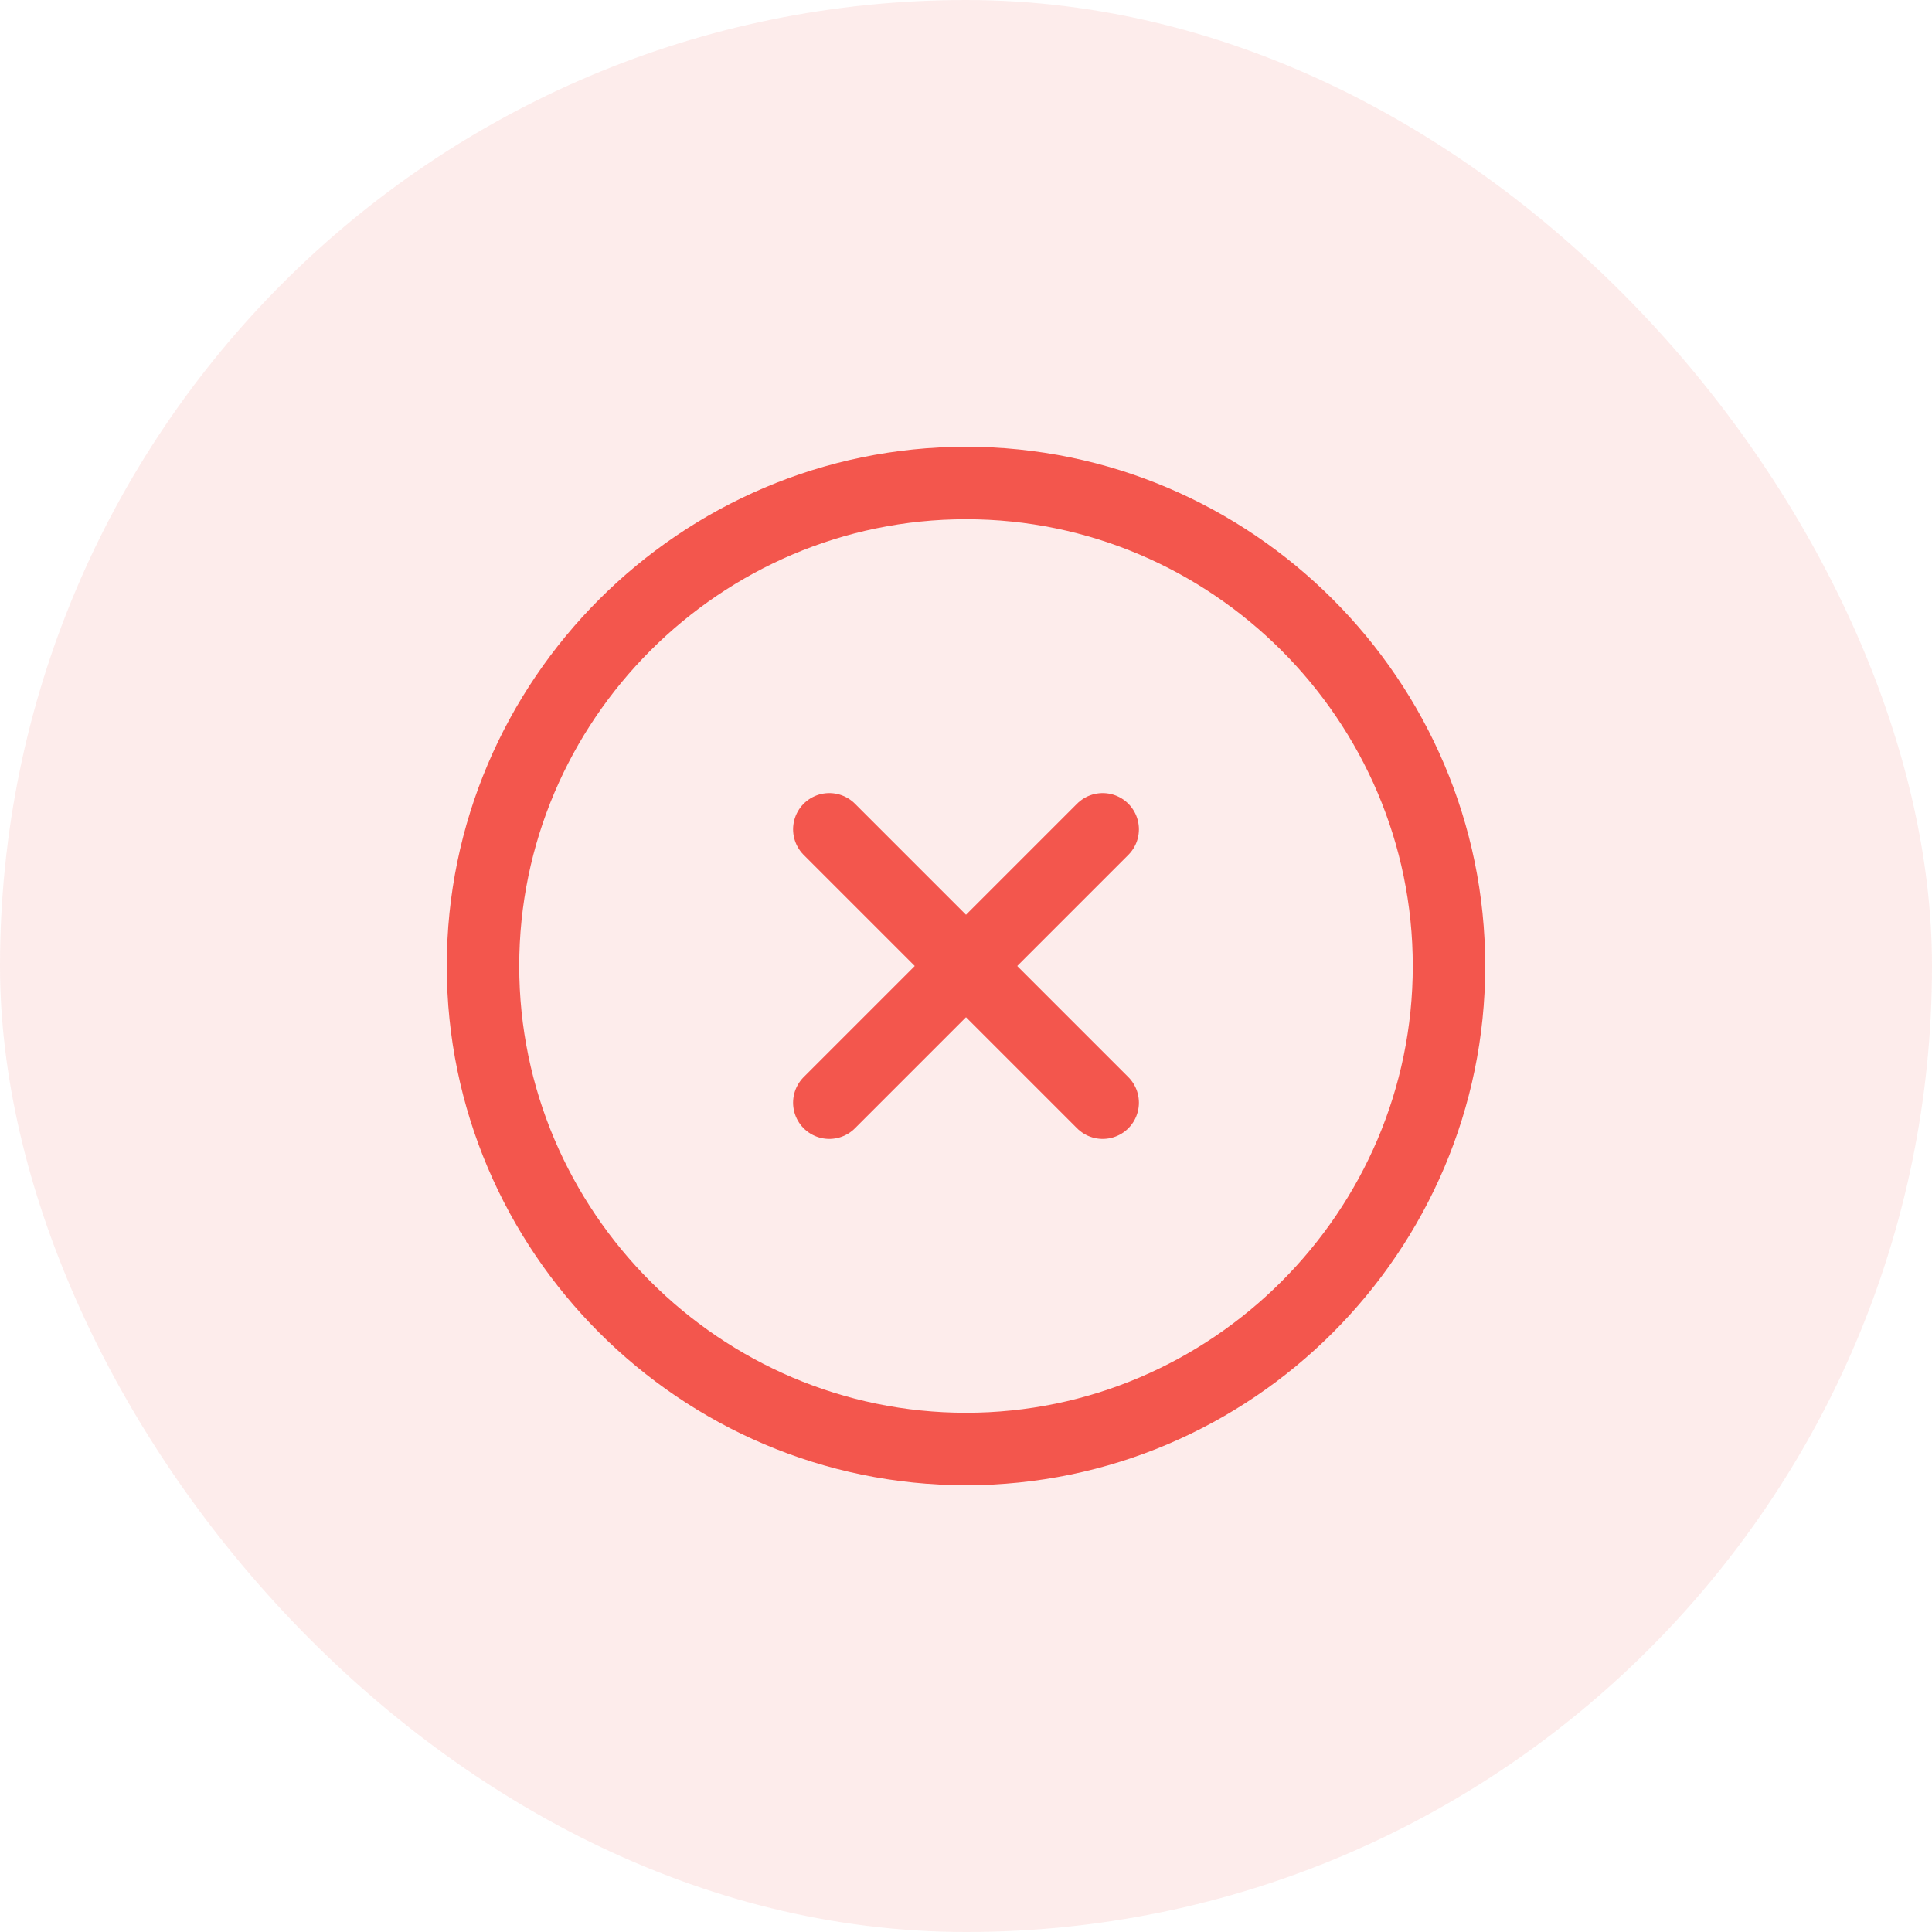 <svg width="40" height="40" viewBox="0 0 40 40" fill="none" xmlns="http://www.w3.org/2000/svg">
<rect width="40" height="40" rx="20" fill="#EA4335" fill-opacity="0.1"/>
<path d="M20 30C25.5 30 30 25.5 30 20C30 14.5 25.5 10 20 10C14.5 10 10 14.5 10 20C10 25.5 14.5 30 20 30Z" stroke="#F3564D" stroke-width="1.5" stroke-linecap="round" stroke-linejoin="round"/>
<path d="M17.17 22.83L22.83 17.17" stroke="#F3564D" stroke-width="1.5" stroke-linecap="round" stroke-linejoin="round"/>
<path d="M22.83 22.83L17.17 17.17" stroke="#F3564D" stroke-width="1.5" stroke-linecap="round" stroke-linejoin="round"/>
</svg>
